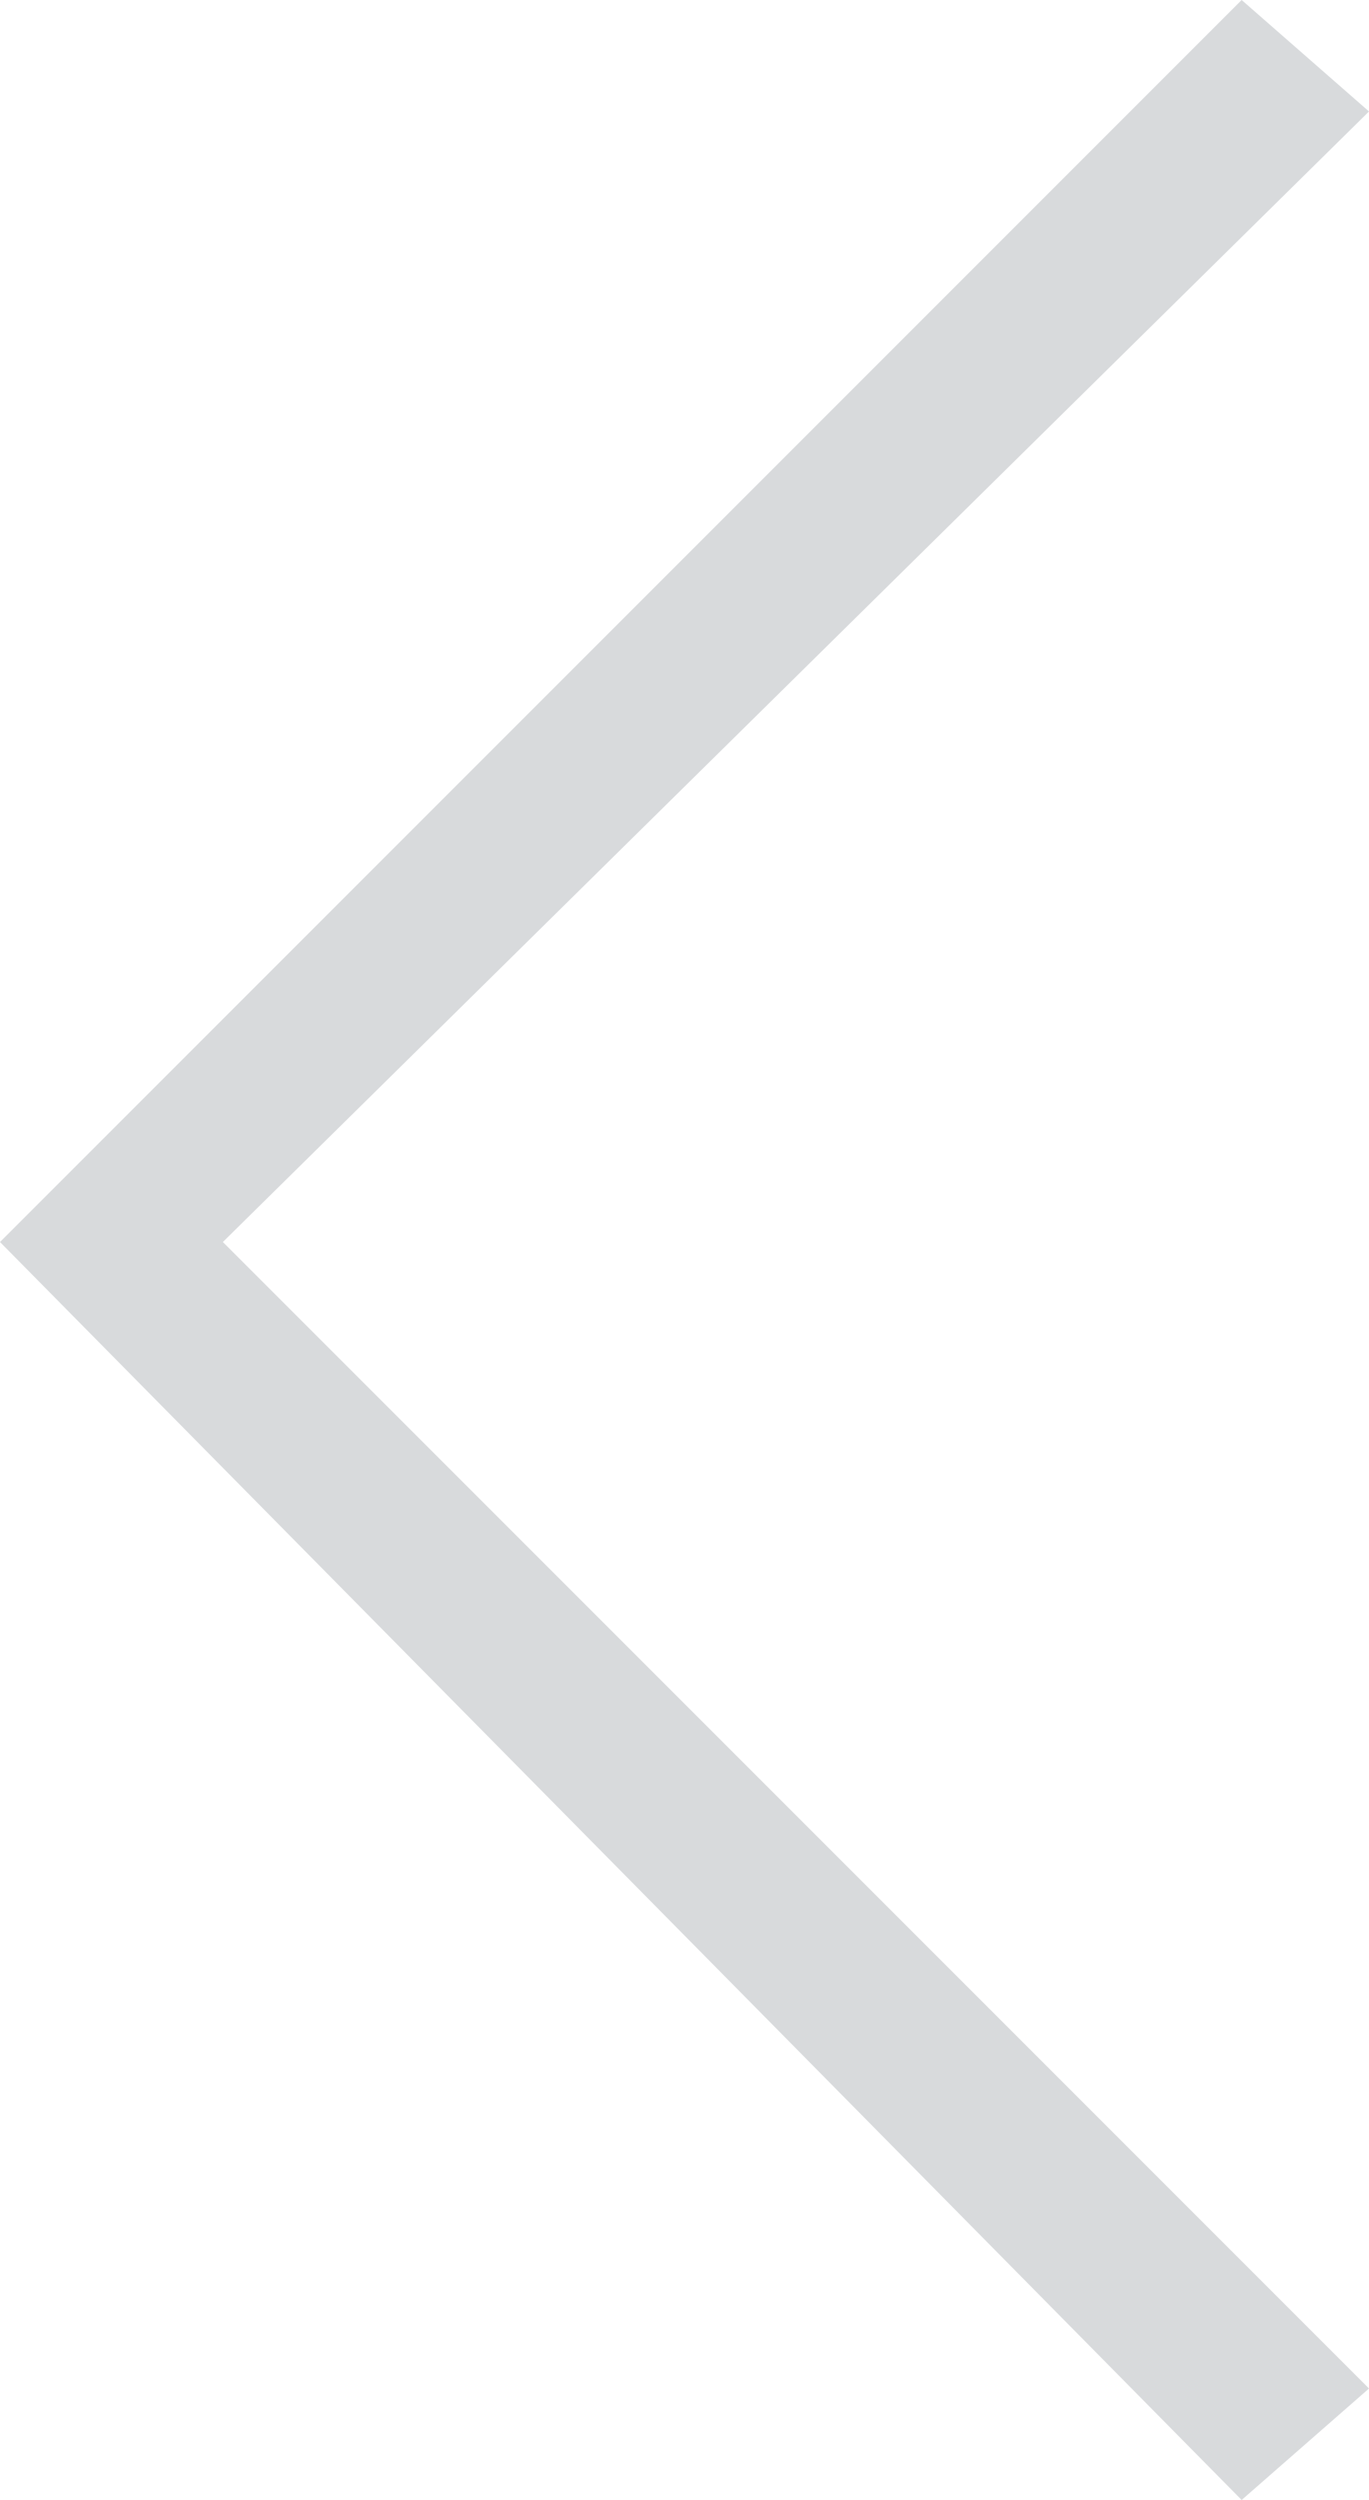 <?xml version="1.0" encoding="utf-8"?>
<!-- Generator: Adobe Illustrator 24.0.2, SVG Export Plug-In . SVG Version: 6.00 Build 0)  -->
<svg version="1.1" id="Layer_1" xmlns="http://www.w3.org/2000/svg" xmlns:xlink="http://www.w3.org/1999/xlink" x="0px" y="0px"
	 viewBox="0 0 8.6 15.7" style="enable-background:new 0 0 8.6 15.7;" xml:space="preserve">
<style type="text/css">
	.st0{fill:#D8DADC;}
</style>
<title>icon_Previous</title>
<g id="Layer_2_1_">
	<g id="Layer_1-2">
		<g id="icon_Previous">
			<g id="그룹_3418">
				<path id="패스_1305" class="st0" d="M7.8,15.7L0,7.8L7.8,0l0.8,0.7L1.4,7.8L8.6,15L7.8,15.7z"/>
			</g>
		</g>
	</g>
</g>
</svg>
